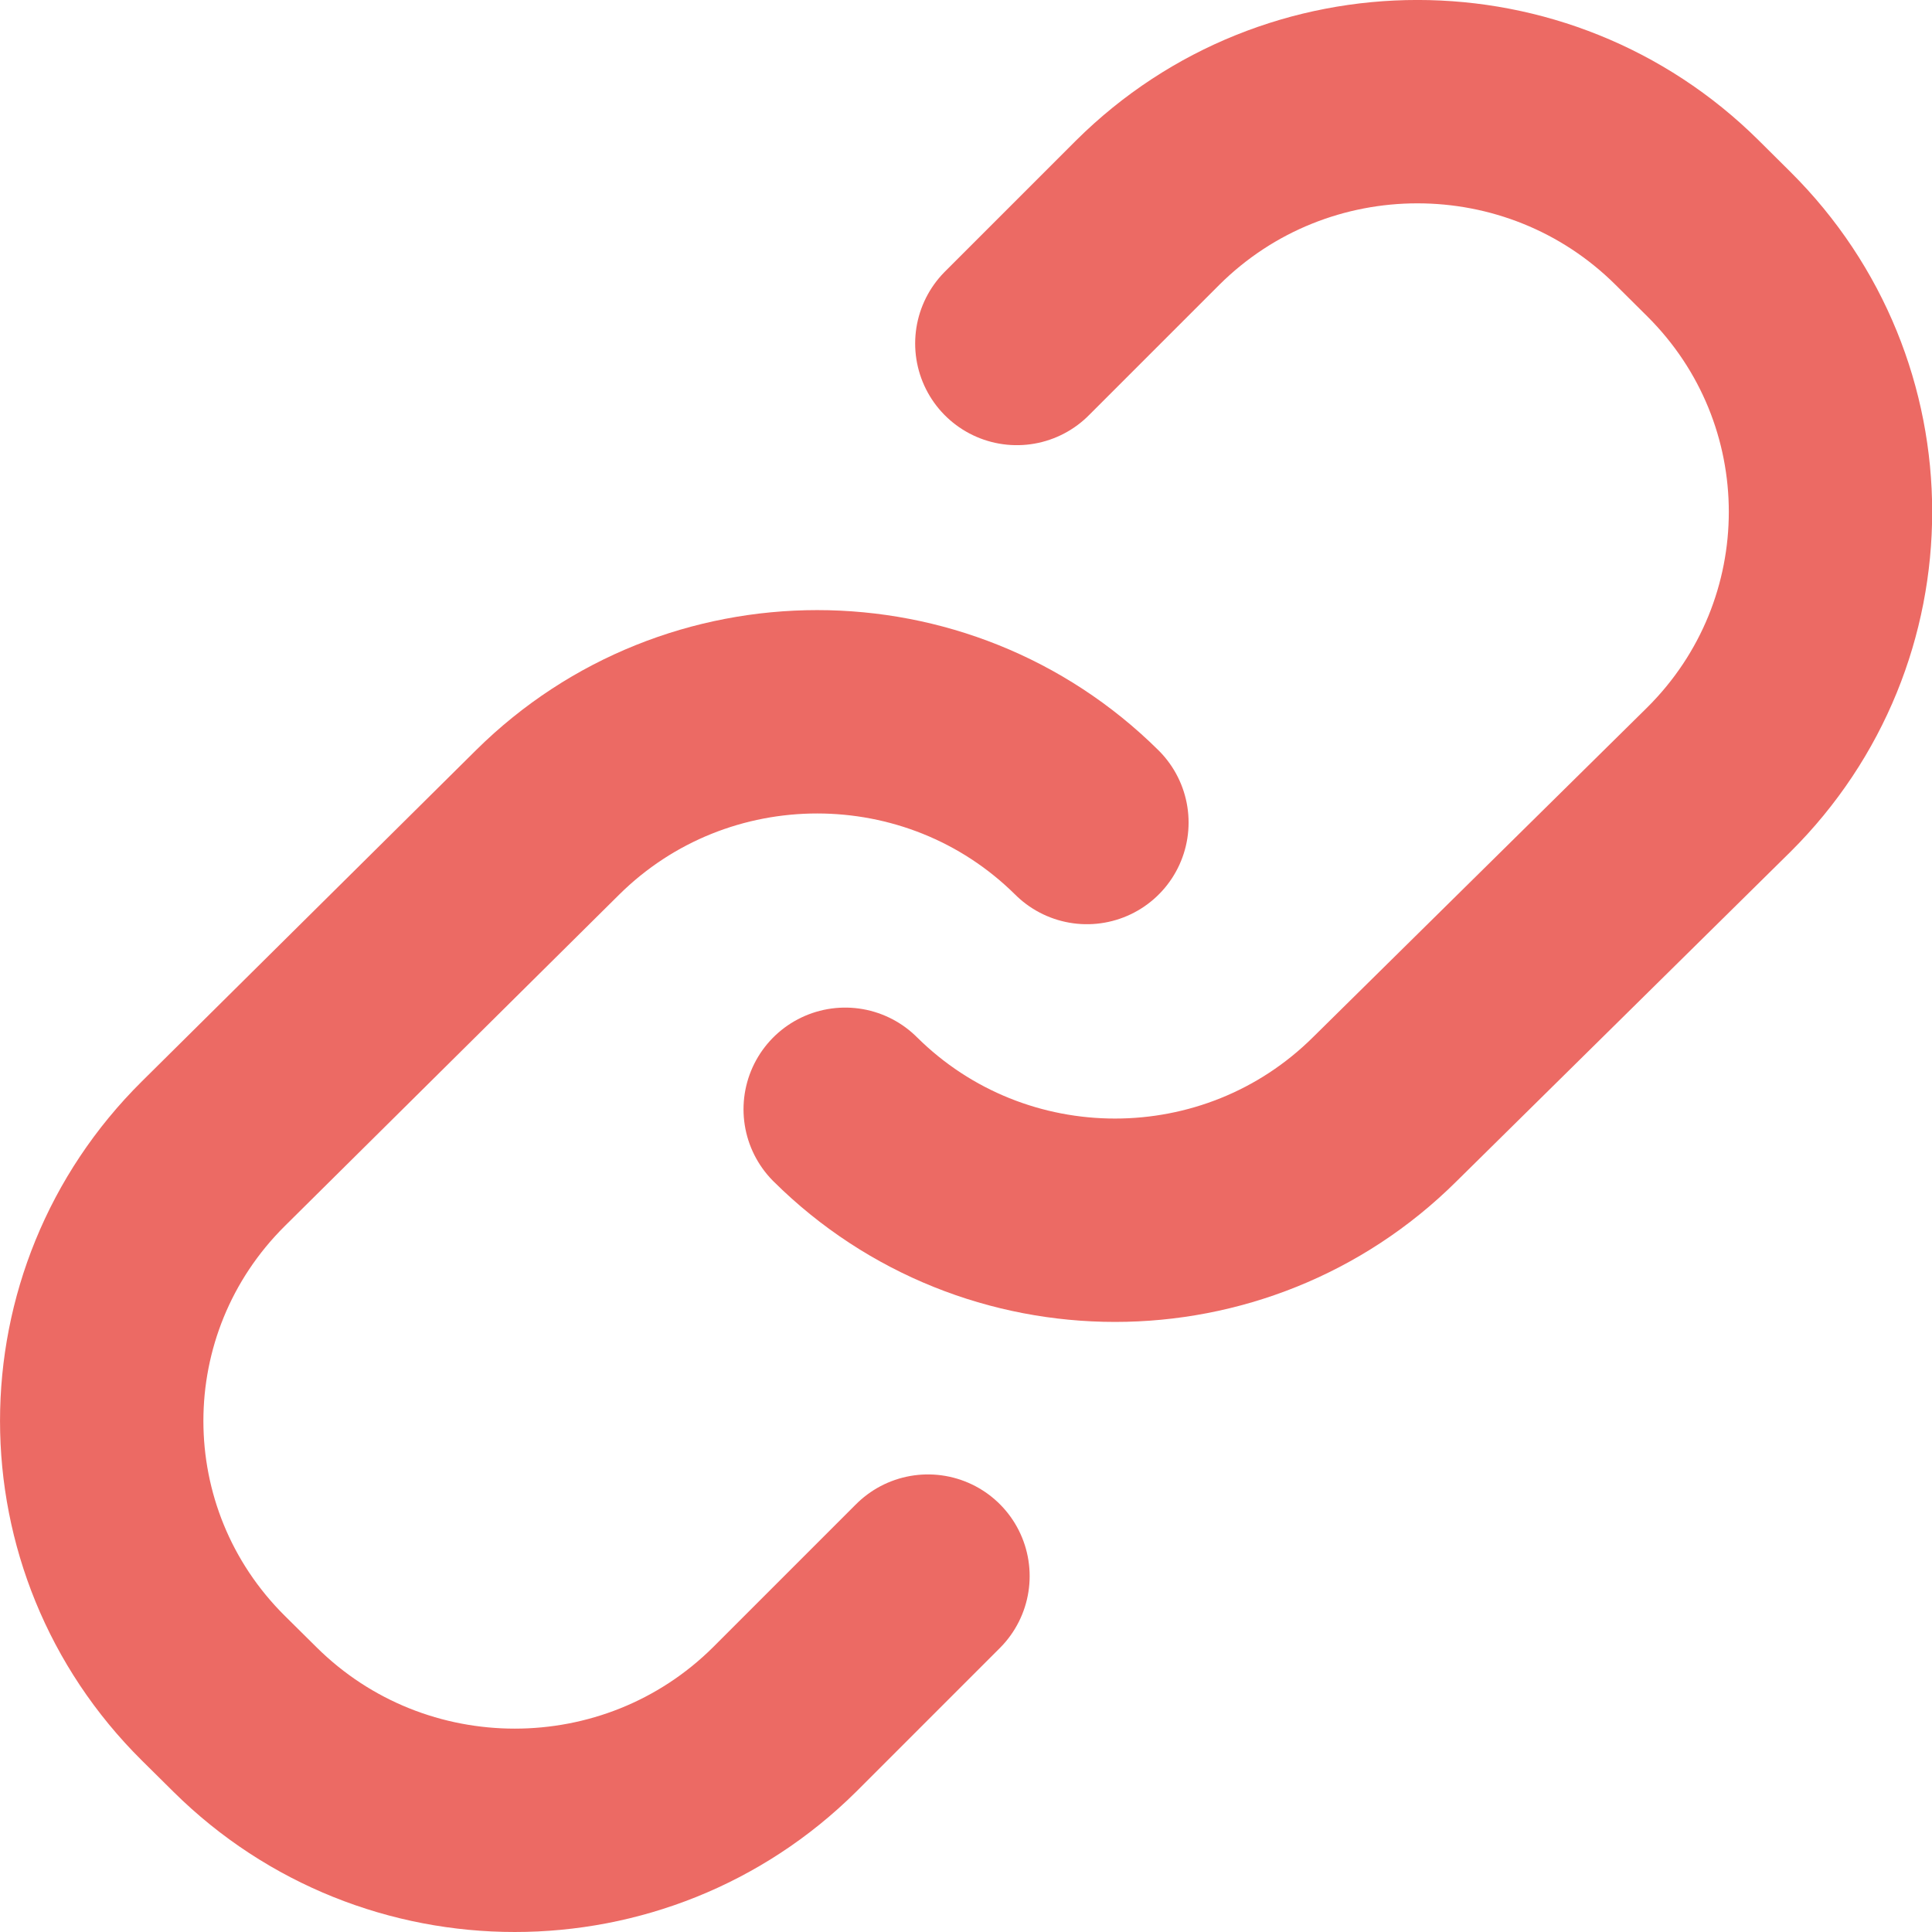 <svg width="19" height="19" viewBox="0 0 19 19" fill="none" xmlns="http://www.w3.org/2000/svg">
<path d="M10 3.378L11.287 2.091C12.752 0.636 15.127 0.636 16.592 2.091L16.903 2.4C18.368 3.855 18.368 6.213 16.903 7.668L13.618 10.909C12.153 12.364 9.778 12.364 8.312 10.909" stroke="#EC6A64" stroke-width="2" stroke-miterlimit="10" stroke-linecap="round"/>
<path d="M9.126 15.5L7.715 16.911C6.25 18.363 3.875 18.363 2.41 16.911L2.099 16.603C0.634 15.151 0.634 12.797 2.099 11.345L5.384 8.089C6.849 6.637 9.224 6.637 10.689 8.089" stroke="#EC6A64" stroke-width="2" stroke-miterlimit="10" stroke-linecap="round"/>
</svg>
